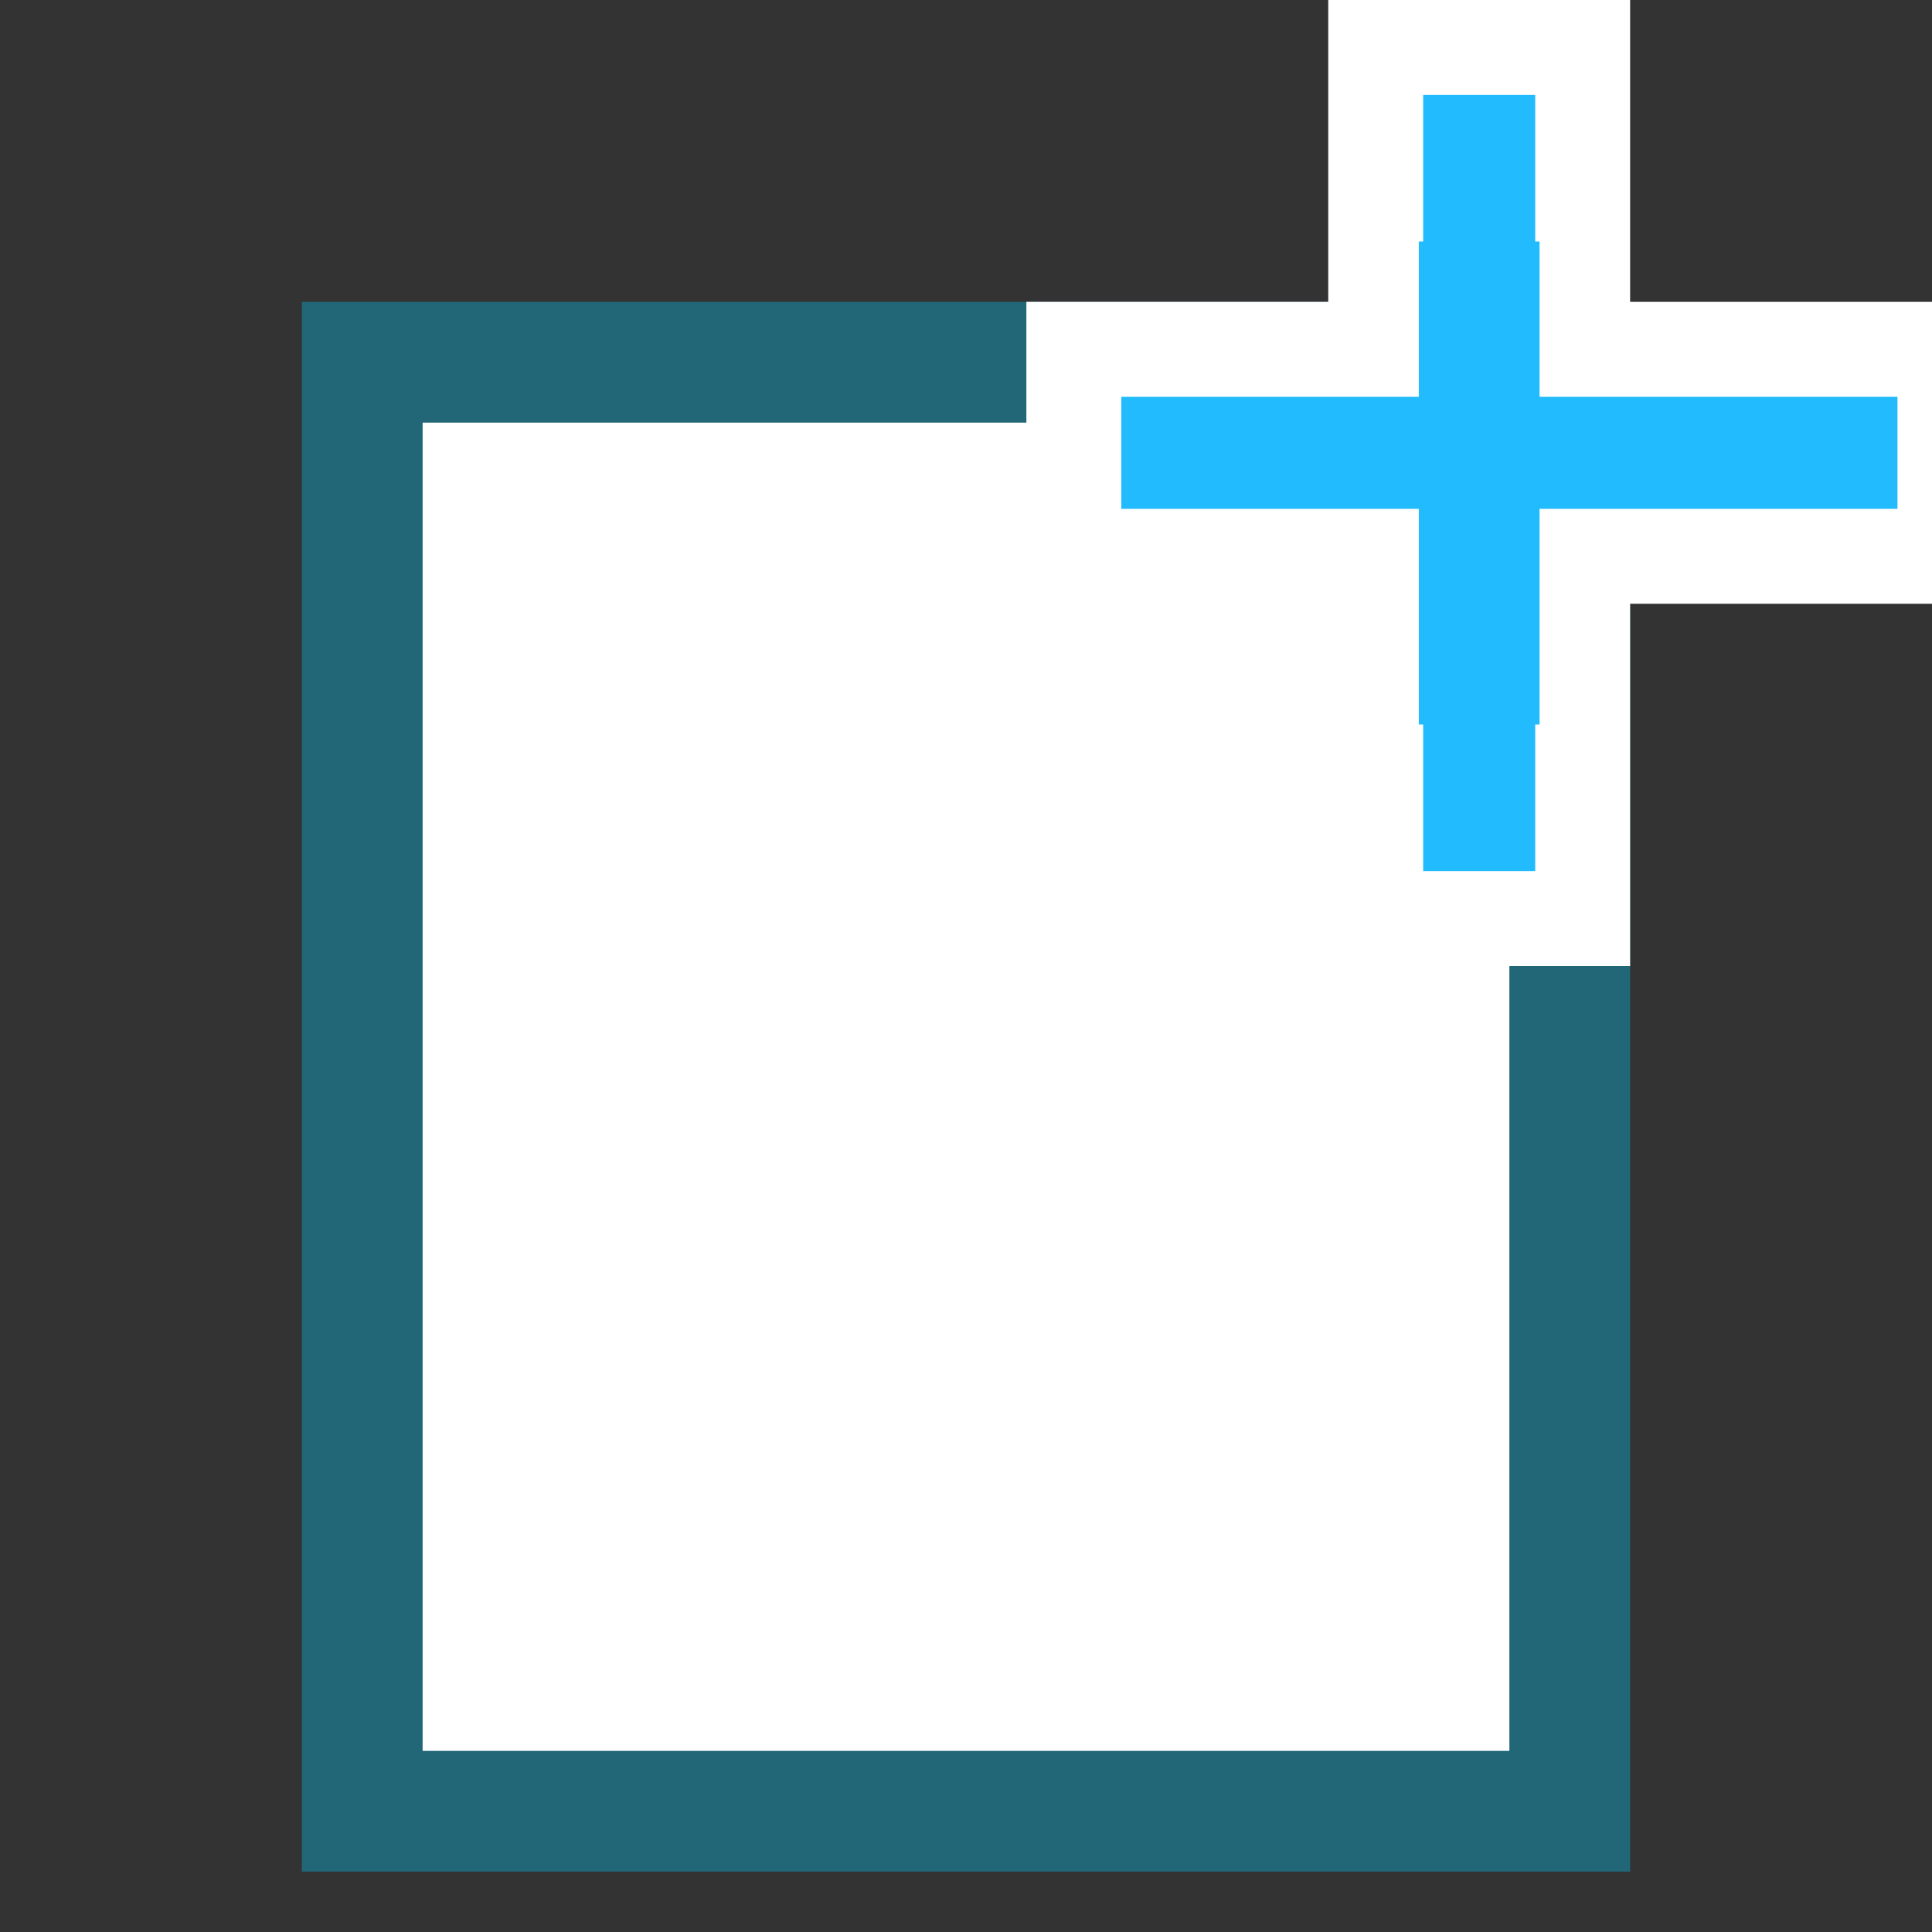 <?xml version="1.0" encoding="UTF-8" standalone="no"?>
<!-- Created with Inkscape (http://www.inkscape.org/) -->

<svg
   xmlns:dc="http://purl.org/dc/elements/1.1/"
   xmlns:cc="http://creativecommons.org/ns#"
   xmlns:rdf="http://www.w3.org/1999/02/22-rdf-syntax-ns#"
   xmlns:svg="http://www.w3.org/2000/svg"
   xmlns="http://www.w3.org/2000/svg"
   xmlns:sodipodi="http://sodipodi.sourceforge.net/DTD/sodipodi-0.dtd"
   xmlns:inkscape="http://www.inkscape.org/namespaces/inkscape"
   width="16"
   height="16"
   id="svg3342"
   version="1.1"
   inkscape:version="0.91 r13725"
   viewBox="0 0 16 16"
   sodipodi:docname="new.svg">
  <rect x="0" y="0" width="16" height="16" fill="#333333" stroke="none"/>
  <defs
     id="defs3344" />
  <sodipodi:namedview
     id="base"
     pagecolor="#ffffff"
     bordercolor="#666666"
     borderopacity="1.0"
     inkscape:pageopacity="0.0"
     inkscape:pageshadow="2"
     inkscape:zoom="16.775"
     inkscape:cx="-0.7060938"
     inkscape:cy="5.5"
     inkscape:current-layer="layer1"
     showgrid="true"
     inkscape:grid-bbox="true"
     inkscape:document-units="px"
     inkscape:snap-grids="true"
     inkscape:snap-page="true"
     inkscape:snap-to-guides="true"
     inkscape:snap-bbox="true"
     inkscape:window-width="784"
     inkscape:window-height="822"
     inkscape:window-x="0"
     inkscape:window-y="0"
     inkscape:window-maximized="0"
     inkscape:snap-object-midpoints="false"
     inkscape:snap-center="true">
    <inkscape:grid
       type="xygrid"
       id="grid3356" />
  </sodipodi:namedview>
  <g
     id="layer1"
     inkscape:label="Layer 1"
     inkscape:groupmode="layer">
    <rect
       style="fill:#0000ff;fill-rule:evenodd;stroke:#000000;stroke-width:1px;stroke-linecap:butt;stroke-linejoin:miter;stroke-opacity:1"
       id="rect3352"
       width="2.035"
       height="0"
       x="10.001"
       y="3.296"
       ry="0" />
    <rect
       style="fill:#ffffff;fill-opacity:1;stroke:#216778;stroke-width:1;stroke-linejoin:miter;stroke-miterlimit:4;stroke-dasharray:none;stroke-opacity:1"
       id="rect5685"
       width="10"
       height="12"
       x="3"
       y="3" />
    <rect
       style="fill:#22bcfe;fill-opacity:1;stroke:#ffffff;stroke-width:0.786;stroke-linejoin:miter;stroke-miterlimit:4;stroke-dasharray:none;stroke-opacity:1"
       id="rect5691"
       width="1.714"
       height="7.214"
       x="11.393"
       y="0.393" />
    <rect
       style="fill:#22bcfe;fill-opacity:1;stroke:#ffffff;stroke-width:0.786;stroke-linejoin:miter;stroke-miterlimit:4;stroke-dasharray:none;stroke-opacity:1"
       id="rect5691-9"
       width="1.714"
       height="7.214"
       x="-4.607"
       y="8.893"
       transform="matrix(0,-1,1,0,0,0)" />
    <rect
       style="fill:#22bcfe;fill-opacity:1;stroke:none;stroke-width:0.254;stroke-linejoin:miter;stroke-miterlimit:4;stroke-dasharray:none;stroke-opacity:1"
       id="rect5691-5"
       width="1"
       height="4"
       x="11.75"
       y="2" />
  </g>
</svg>
